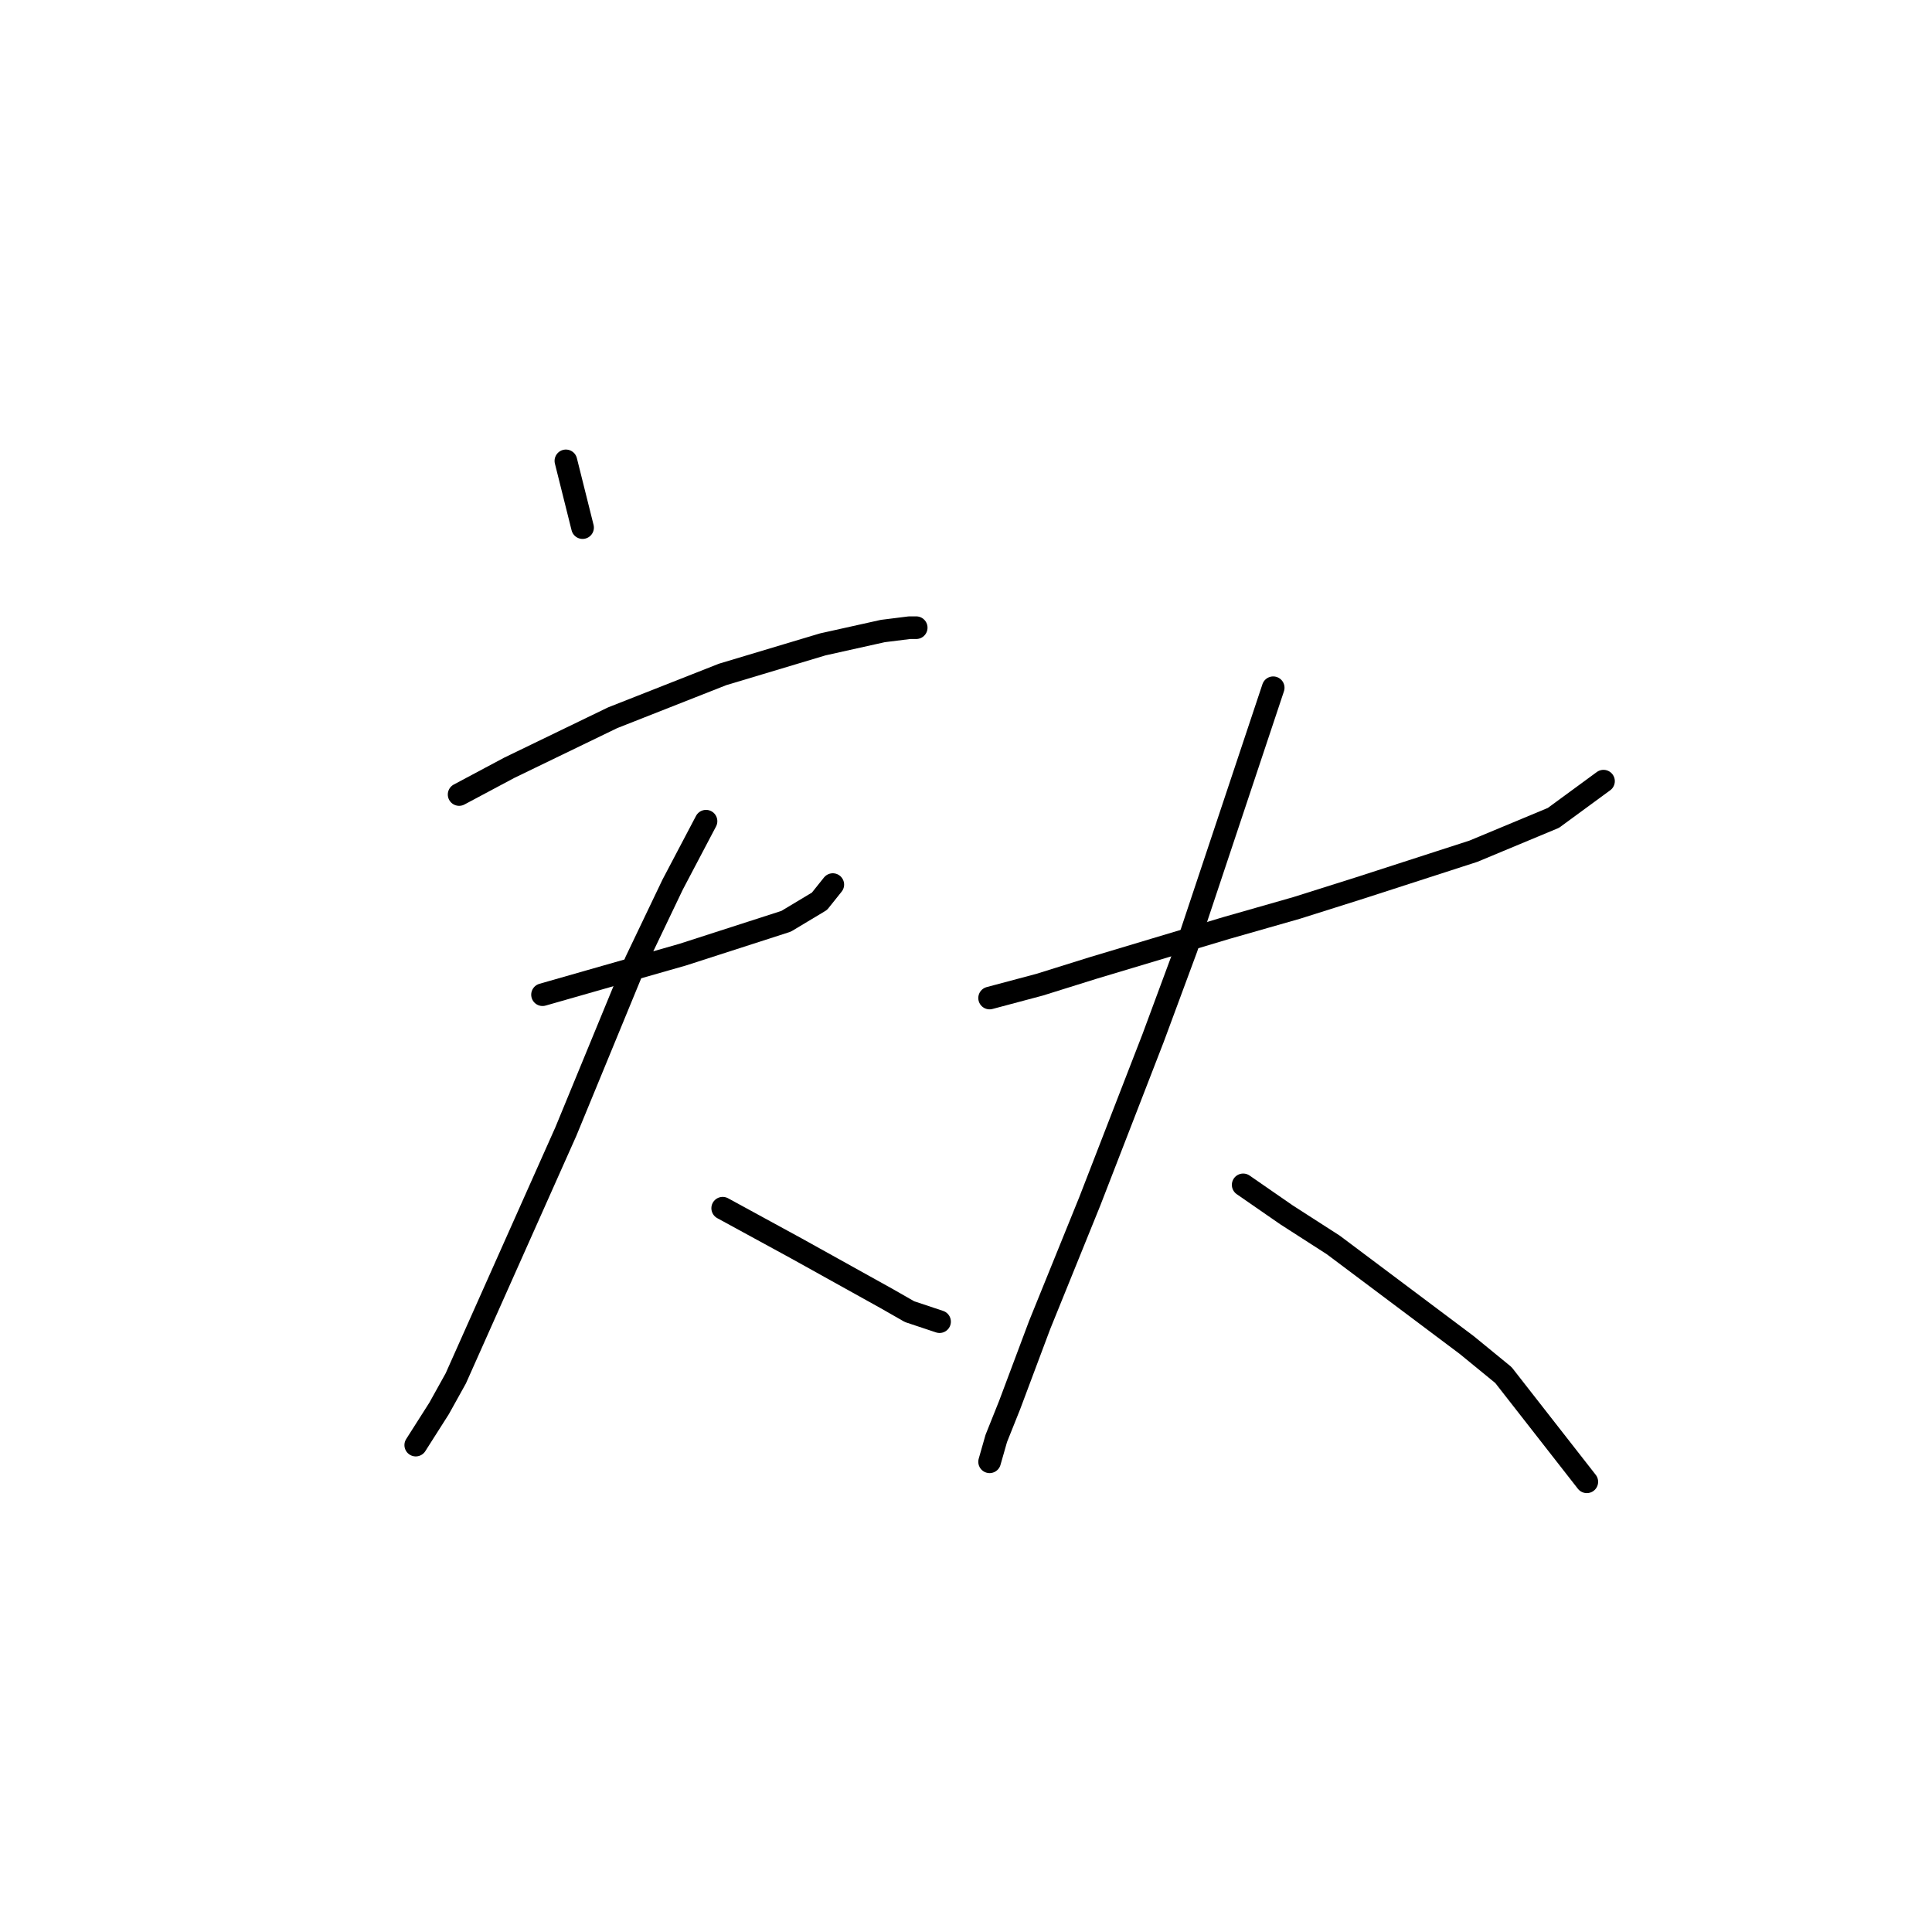 <?xml version="1.0" standalone="no"?>
    <svg width="256" height="256" xmlns="http://www.w3.org/2000/svg" version="1.1">
    <polyline stroke="black" stroke-width="3" stroke-linecap="round" fill="transparent" stroke-linejoin="round" points="74.983 61.068 77.194 69.91 77.194 69.91 " />
        <polyline stroke="black" stroke-width="3" stroke-linecap="round" fill="transparent" stroke-linejoin="round" points="60.836 105.277 67.468 101.74 81.172 95.109 95.761 89.361 109.024 85.383 116.981 83.614 120.518 83.172 121.402 83.172 121.402 83.172 " />
        <polyline stroke="black" stroke-width="3" stroke-linecap="round" fill="transparent" stroke-linejoin="round" points="71.888 131.802 78.078 130.033 90.456 126.497 104.161 122.076 108.582 119.423 110.35 117.213 110.35 117.213 " />
        <polyline stroke="black" stroke-width="3" stroke-linecap="round" fill="transparent" stroke-linejoin="round" points="93.551 108.813 89.13 117.213 84.267 127.381 74.983 149.927 60.394 182.642 58.184 186.62 55.089 191.483 55.089 191.483 " />
        <polyline stroke="black" stroke-width="3" stroke-linecap="round" fill="transparent" stroke-linejoin="round" points="95.761 160.095 100.624 162.748 105.487 165.4 117.423 172.032 120.518 173.8 124.497 175.126 124.497 175.126 " />
        <polyline stroke="black" stroke-width="3" stroke-linecap="round" fill="transparent" stroke-linejoin="round" points="131.128 132.244 137.759 130.476 144.833 128.265 162.516 122.96 171.8 120.308 180.2 117.655 195.231 112.792 205.841 108.371 212.472 103.508 212.472 103.508 " />
        <polyline stroke="black" stroke-width="3" stroke-linecap="round" fill="transparent" stroke-linejoin="round" points="168.705 91.13 165.169 101.74 157.211 125.613 152.79 137.549 144.391 159.211 137.759 175.568 133.781 186.178 132.012 190.599 131.128 193.694 131.128 193.694 " />
        <polyline stroke="black" stroke-width="3" stroke-linecap="round" fill="transparent" stroke-linejoin="round" points="164.727 157.001 170.474 160.979 176.663 164.958 194.346 178.221 199.209 182.2 210.261 196.346 210.261 196.346 " />
        </svg>
